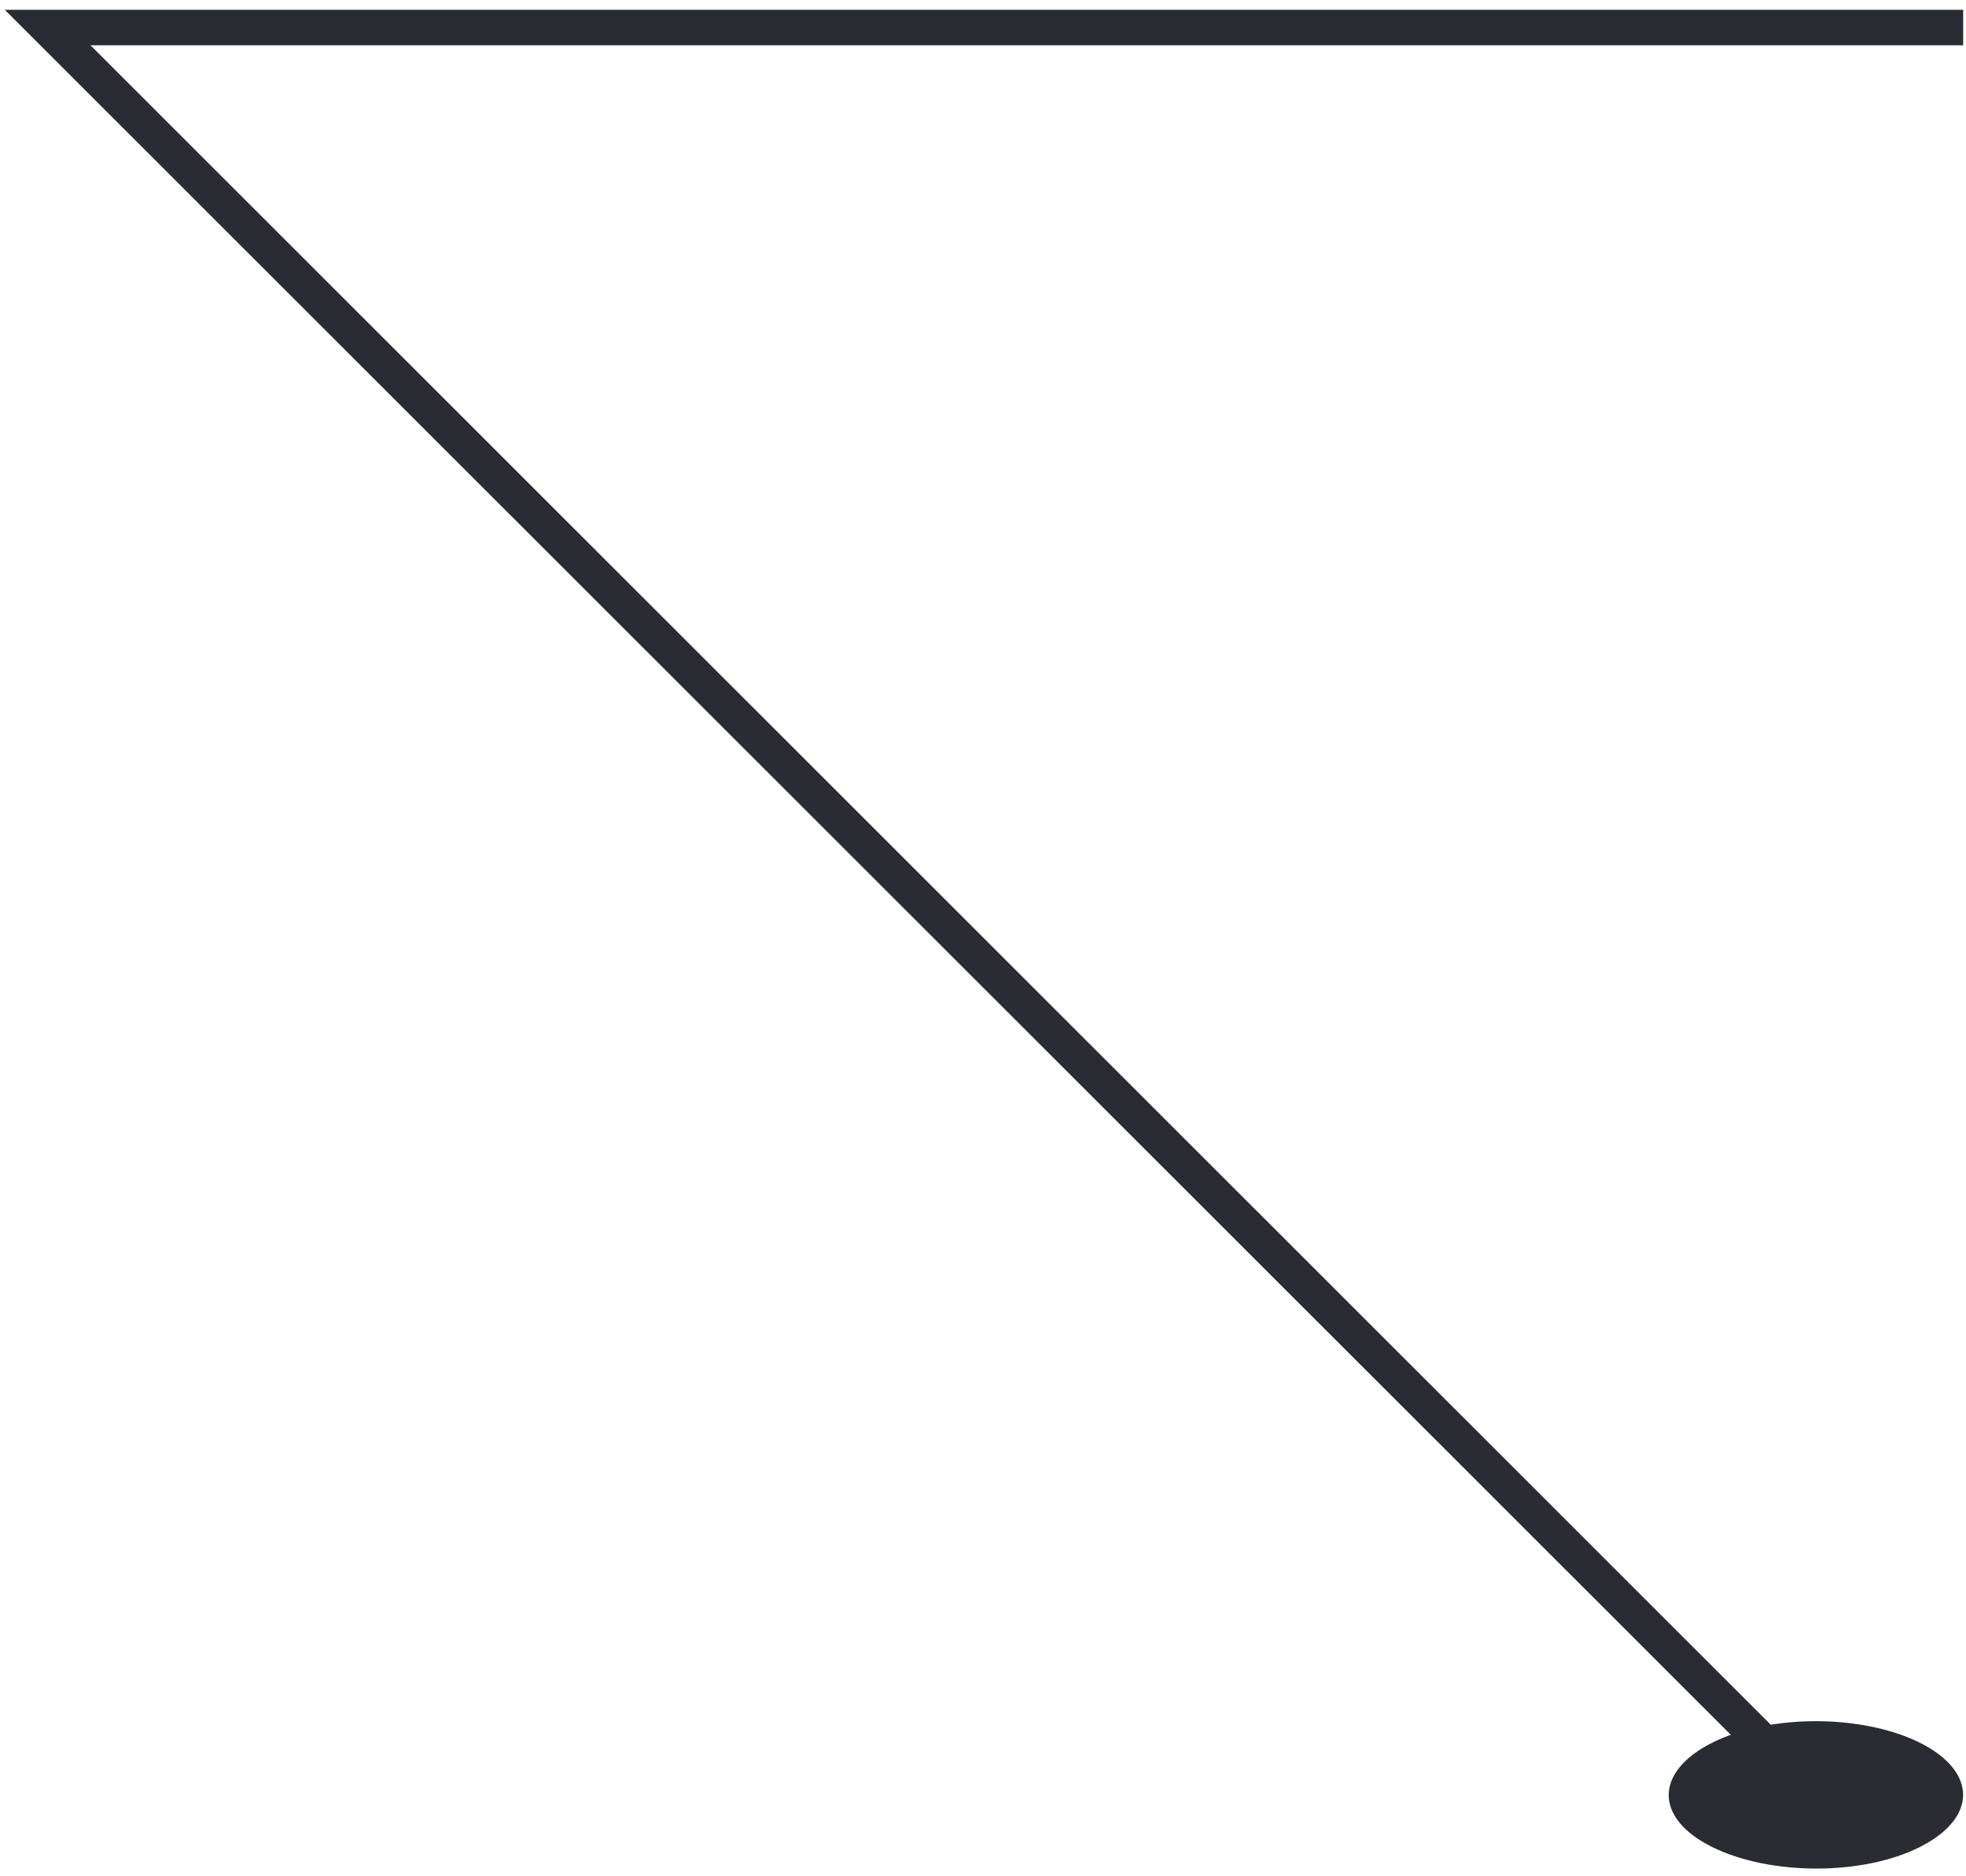 <svg width="88" height="84" viewBox="0 0 88 84" fill="none" xmlns="http://www.w3.org/2000/svg">
<path d="M80.723 80.916L0.213 0.438H87.873V2.027H4.05L81.846 79.799L80.723 80.916Z" fill="#292C33"/>
<path d="M85.944 78.025C88.512 79.315 88.512 81.387 85.944 82.685C83.376 83.984 79.219 83.971 76.63 82.685C74.041 81.399 74.053 79.324 76.63 78.025C79.207 76.727 83.372 76.74 85.944 78.025Z" fill="#292C33"/>
</svg>
